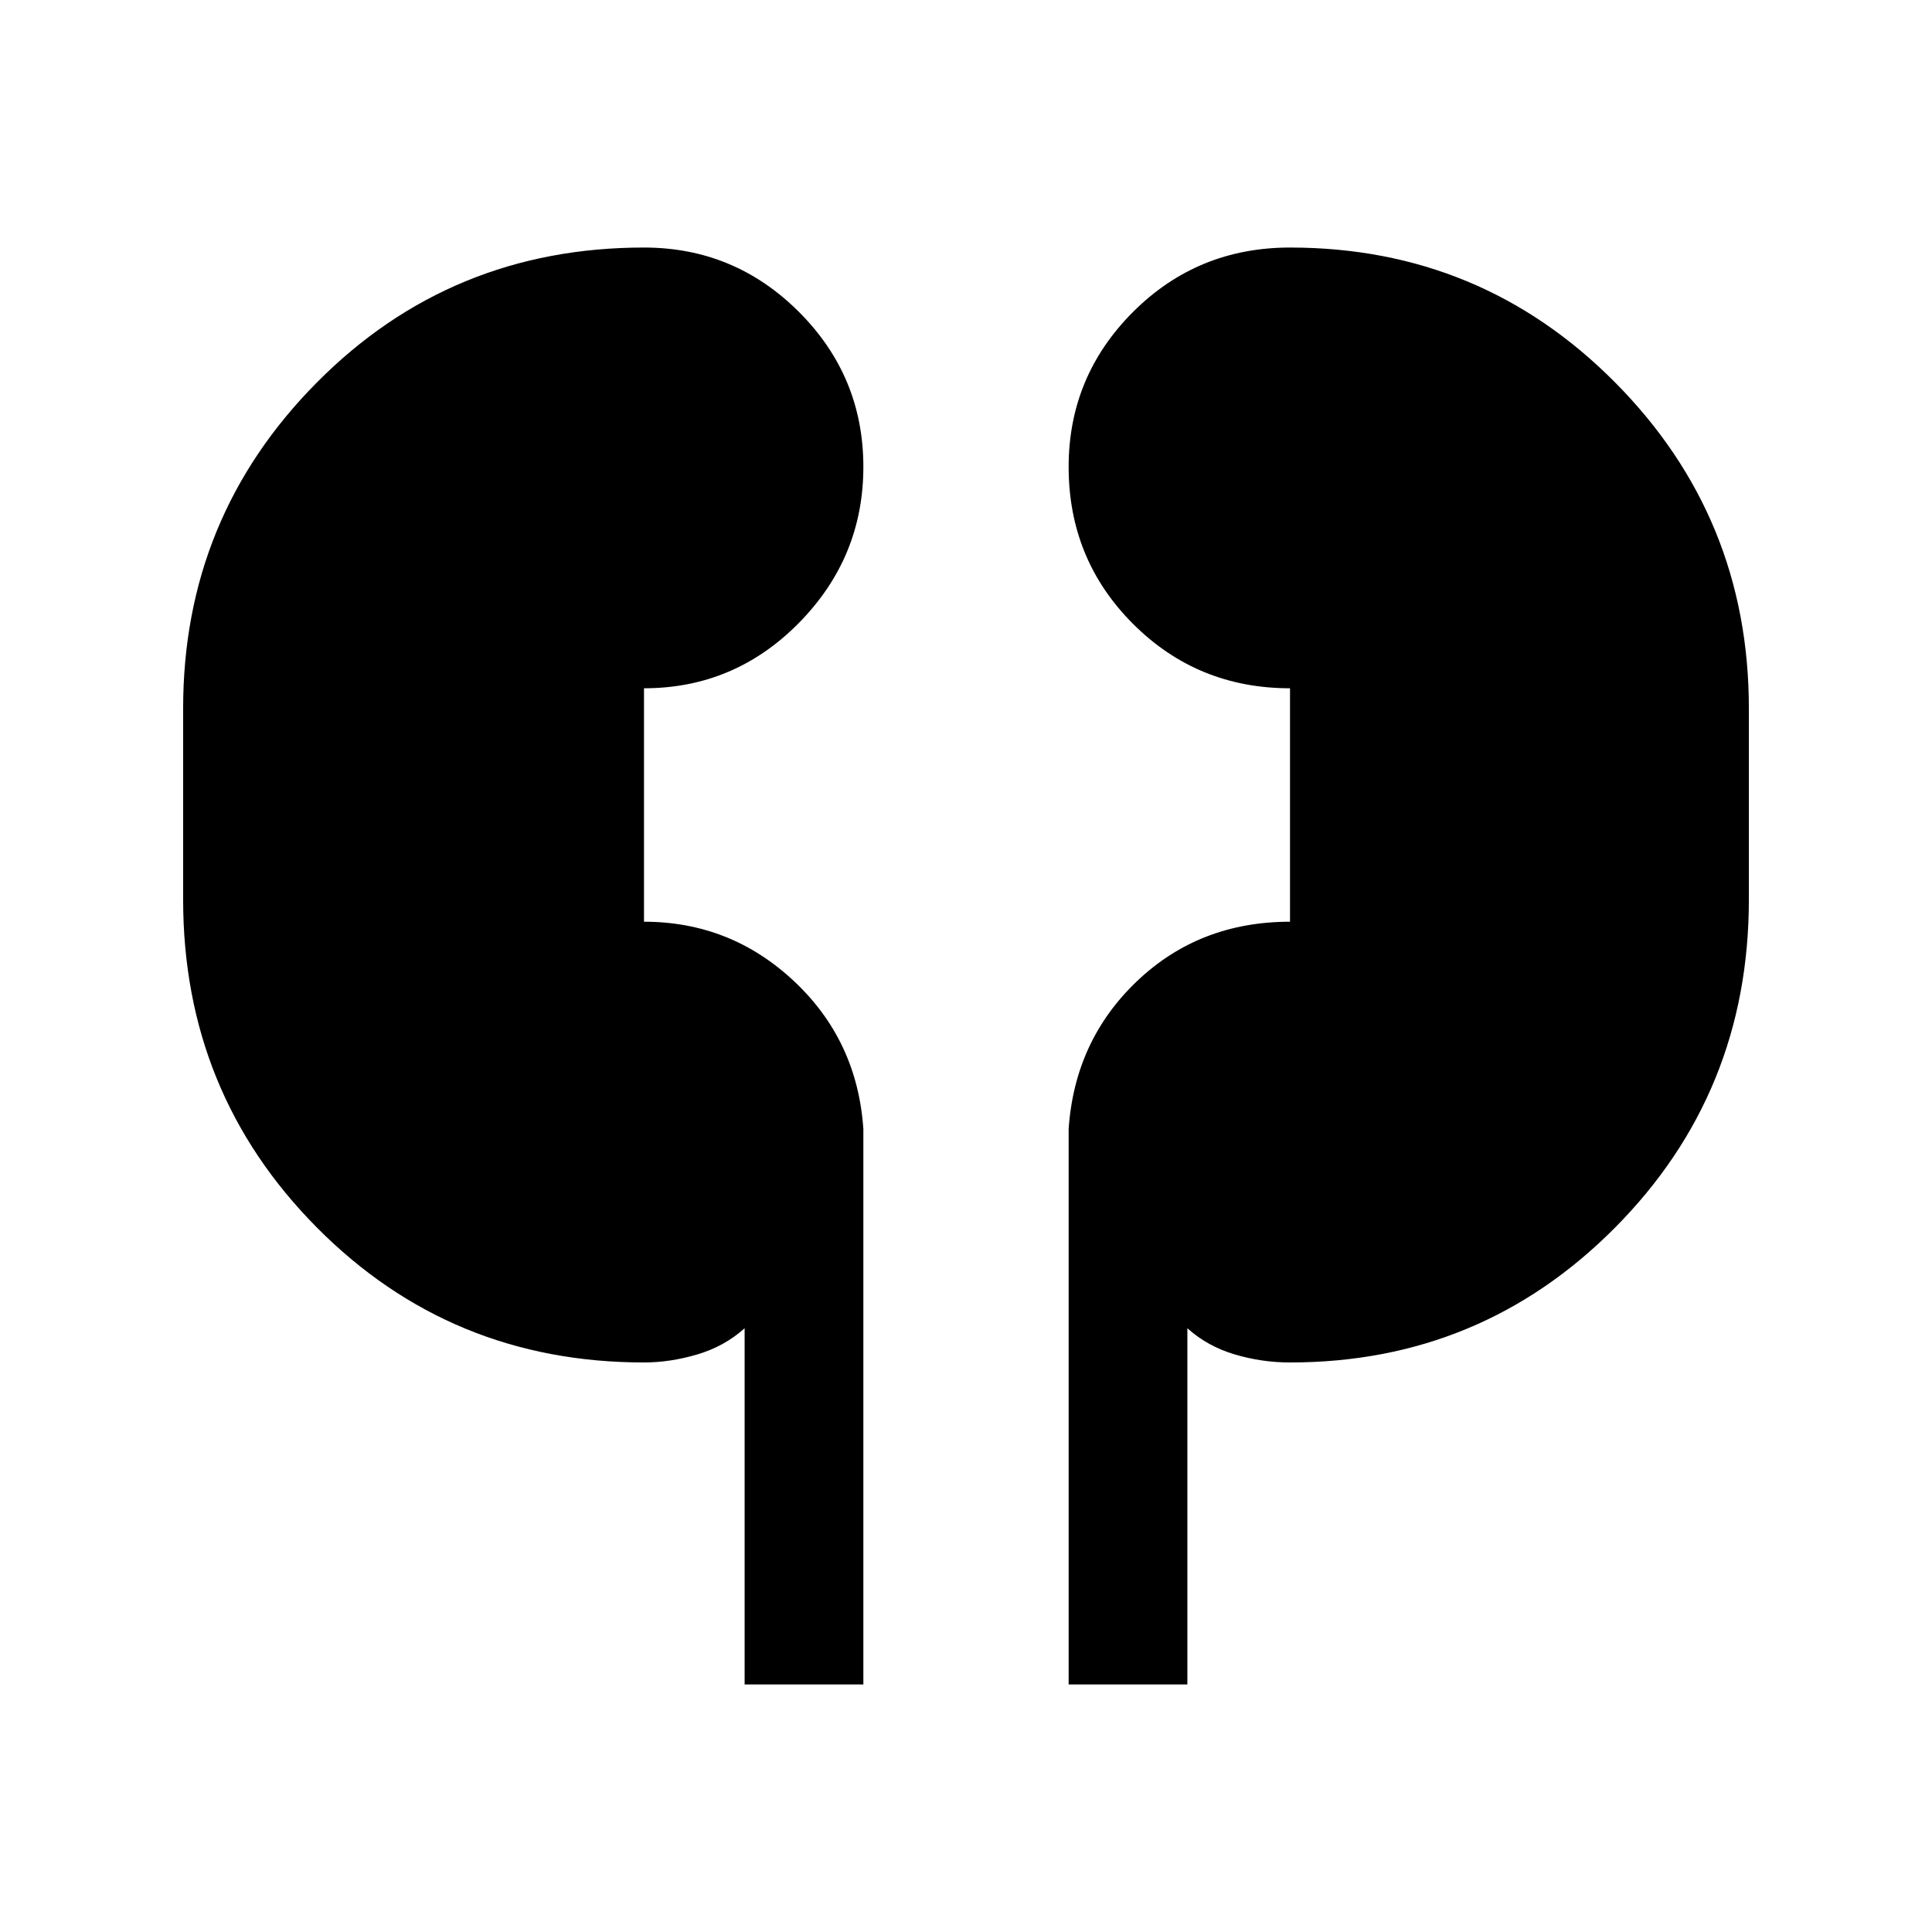 <svg xmlns="http://www.w3.org/2000/svg" height="48" width="48"><path d="M18.5 41.85V33q-.5.45-1.175.65t-1.325.2q-4.8 0-8.125-3.35T4.55 22.35V17.6q0-4.75 3.325-8.1Q11.2 6.15 16 6.15q2.25 0 3.85 1.6t1.6 3.85q0 2.25-1.6 3.875T16 17.1v5.8q2.15 0 3.725 1.475Q21.3 25.85 21.45 28.05v13.8Zm8.05 0v-13.8q.15-2.2 1.7-3.675 1.55-1.475 3.8-1.475v-5.8q-2.3 0-3.9-1.6t-1.6-3.9q0-2.25 1.6-3.85t3.9-1.6q4.75 0 8.075 3.35 3.325 3.35 3.325 8.1v4.75q0 4.8-3.325 8.15-3.325 3.35-8.075 3.35-.7 0-1.375-.2T29.5 33v8.85Z"/></svg>